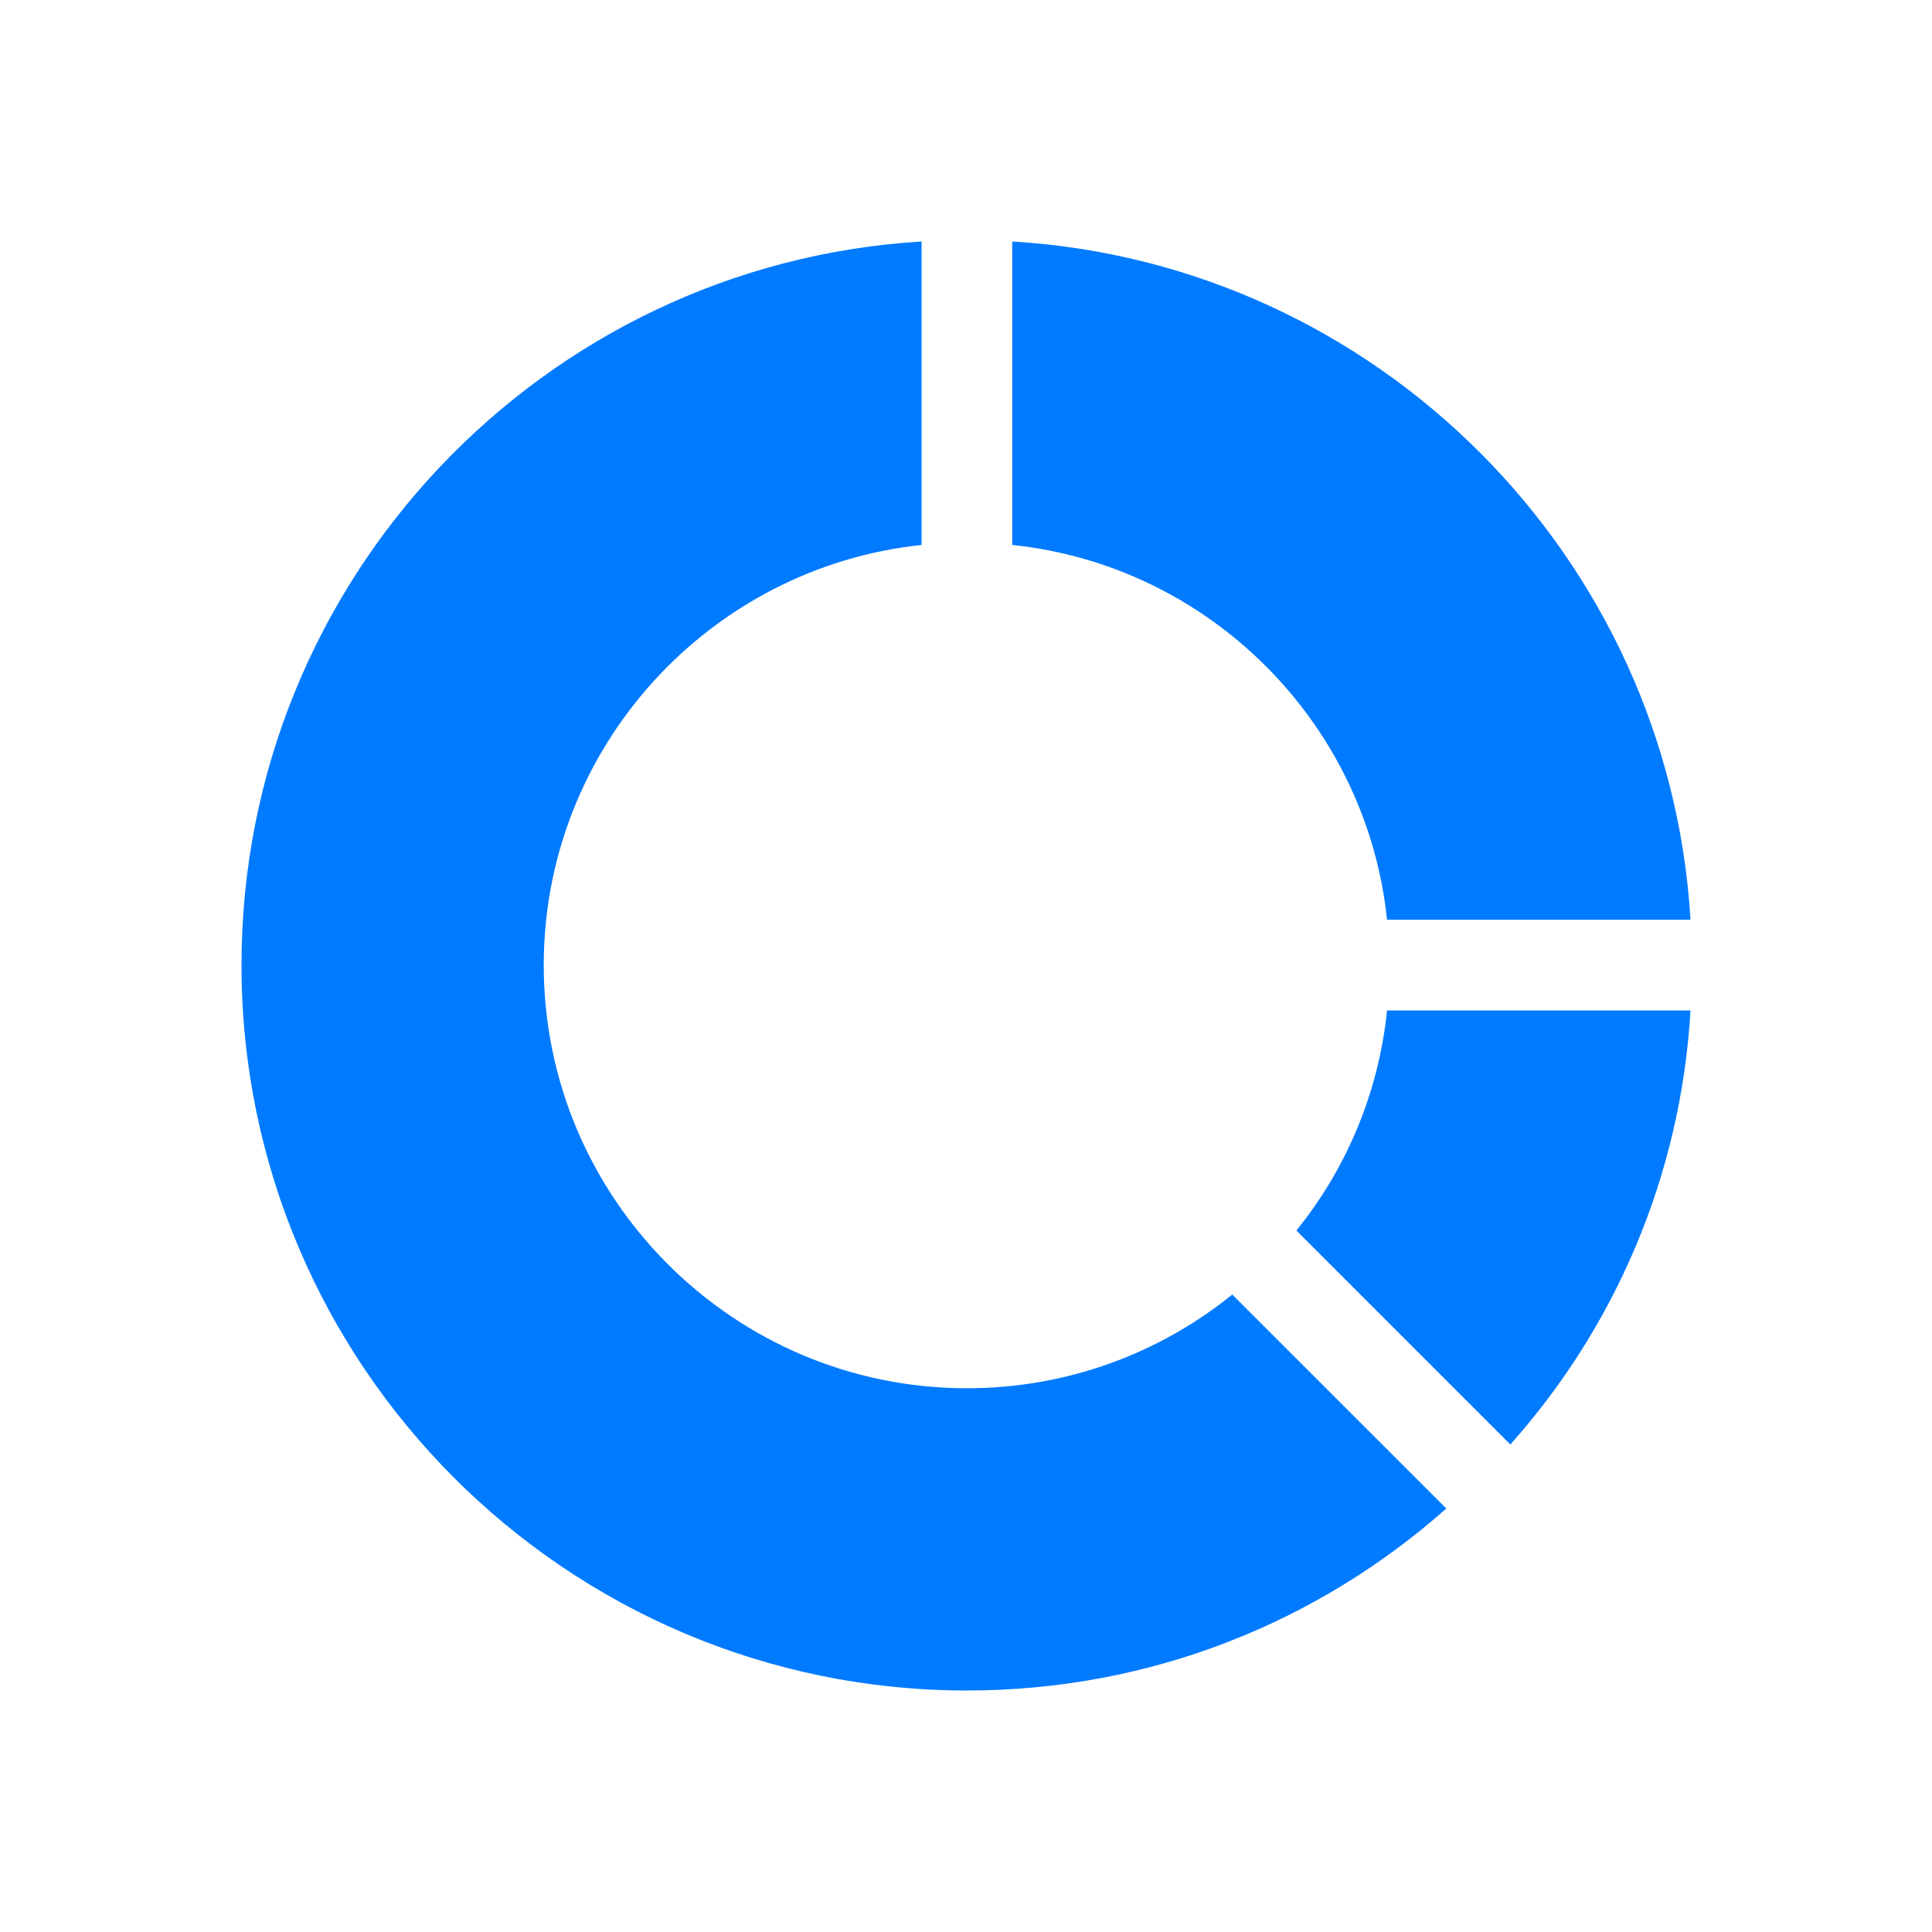 <svg width="32" height="32" viewBox="0 0 32 32" fill="none" xmlns="http://www.w3.org/2000/svg">
<path fill-rule="evenodd" clip-rule="evenodd" d="M23.955 24.986C21.832 26.869 19.059 28 16.015 28C9.387 28 4 22.613 4 15.985C4 9.607 8.986 4.38 15.264 4V9.026C11.75 9.397 9.006 12.38 9.006 15.985C9.006 19.85 12.15 22.994 16.015 22.994C17.677 22.994 19.209 22.413 20.41 21.442L23.955 24.986ZM28 16.736C27.84 19.479 26.748 21.983 25.016 23.925L21.472 20.381C22.293 19.369 22.834 18.108 22.974 16.736H28ZM22.974 15.234H28C27.64 9.207 22.794 4.36 16.766 4V9.026C20.03 9.367 22.633 11.97 22.974 15.234Z" fill="#007AFF"/>
</svg>
